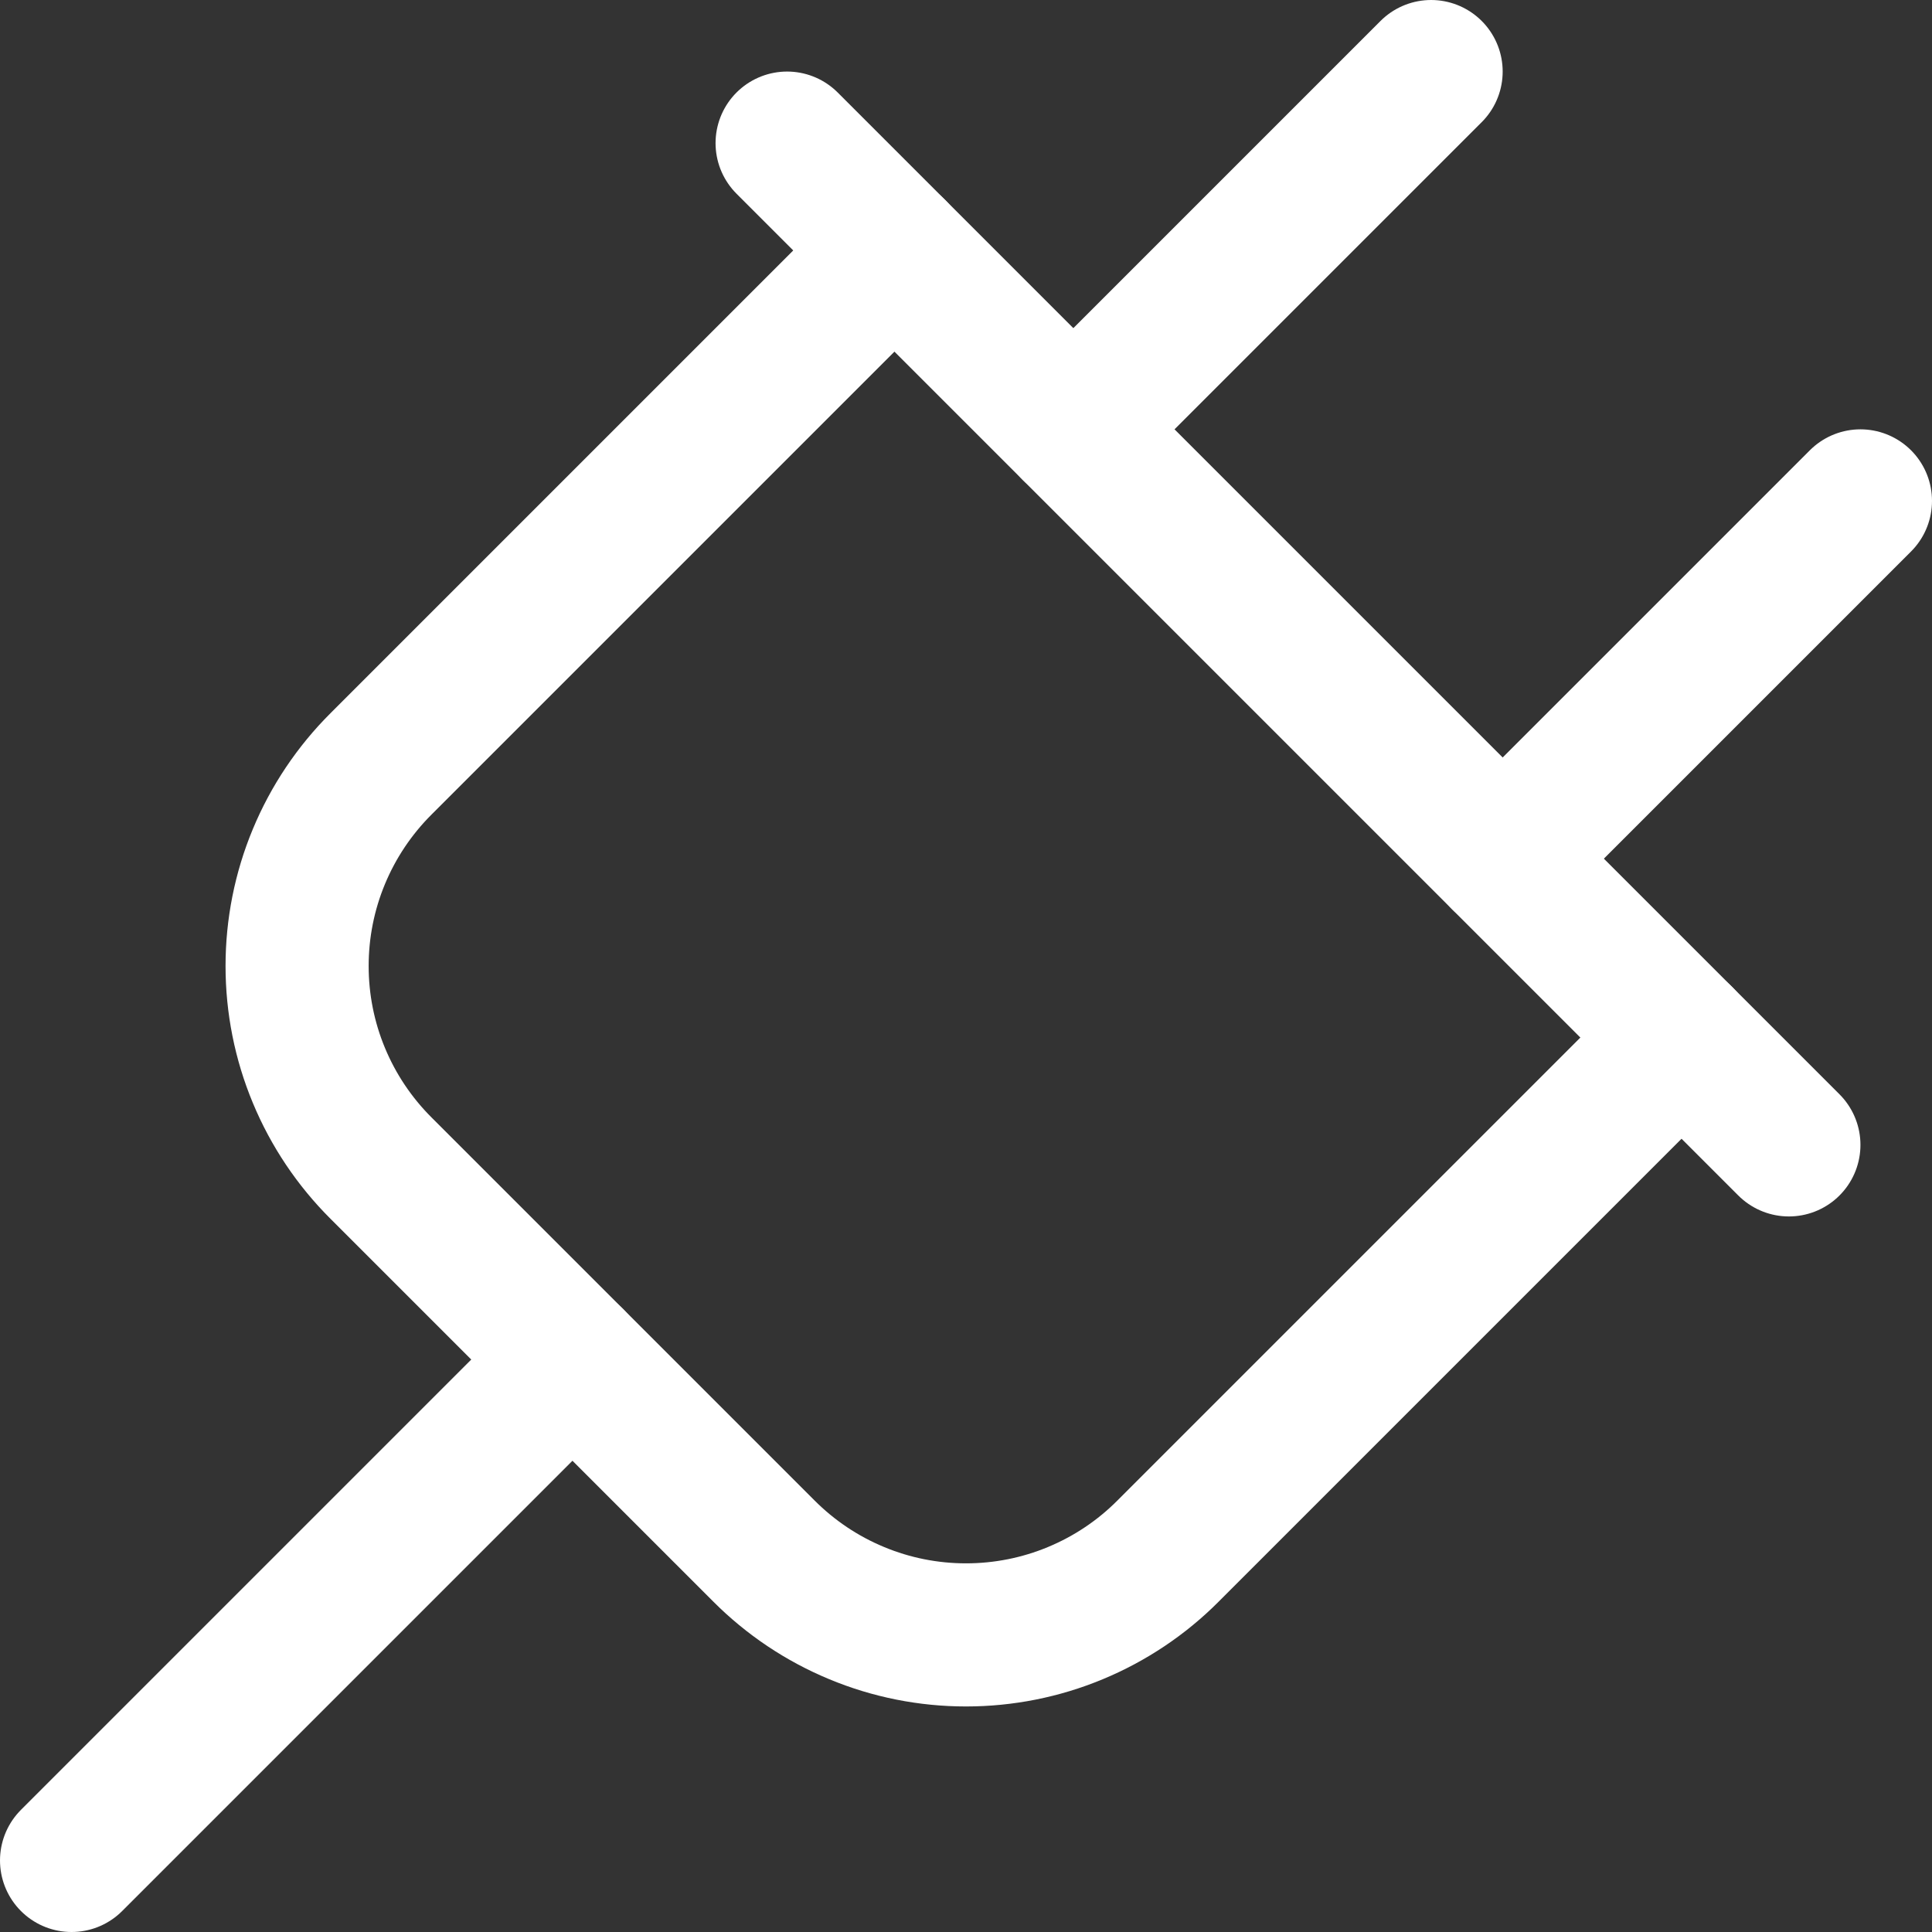 <svg width="27" height="27" viewBox="0 0 27 27" fill="none" xmlns="http://www.w3.org/2000/svg">
<rect x="0" y="0" width="27" height="27" fill="#333333" stroke="none"/>
<path d="M23.5 14.5L16.325 21.675C15.955 22.047 15.514 22.342 15.03 22.543C14.545 22.745 14.025 22.848 13.5 22.848C12.975 22.848 12.456 22.745 11.971 22.543C11.486 22.342 11.046 22.047 10.675 21.675L5.325 16.325C4.953 15.954 4.658 15.514 4.457 15.03C4.255 14.545 4.152 14.025 4.152 13.5C4.152 12.975 4.255 12.455 4.457 11.97C4.658 11.486 4.953 11.046 5.325 10.675L12.5 3.5" stroke="white" stroke-width="2" stroke-linecap="round" stroke-linejoin="round"/>
<path d="M8 19L1 26" stroke="white" stroke-width="2" stroke-linecap="round" stroke-linejoin="round"/>
<path d="M15 6L20 1" stroke="white" stroke-width="2" stroke-linecap="round" stroke-linejoin="round"/>
<path d="M26 7L21 12" stroke="white" stroke-width="2" stroke-linecap="round" stroke-linejoin="round"/>
<path d="M25 16L11 2" stroke="white" stroke-width="2" stroke-linecap="round" stroke-linejoin="round"/>
</svg>
